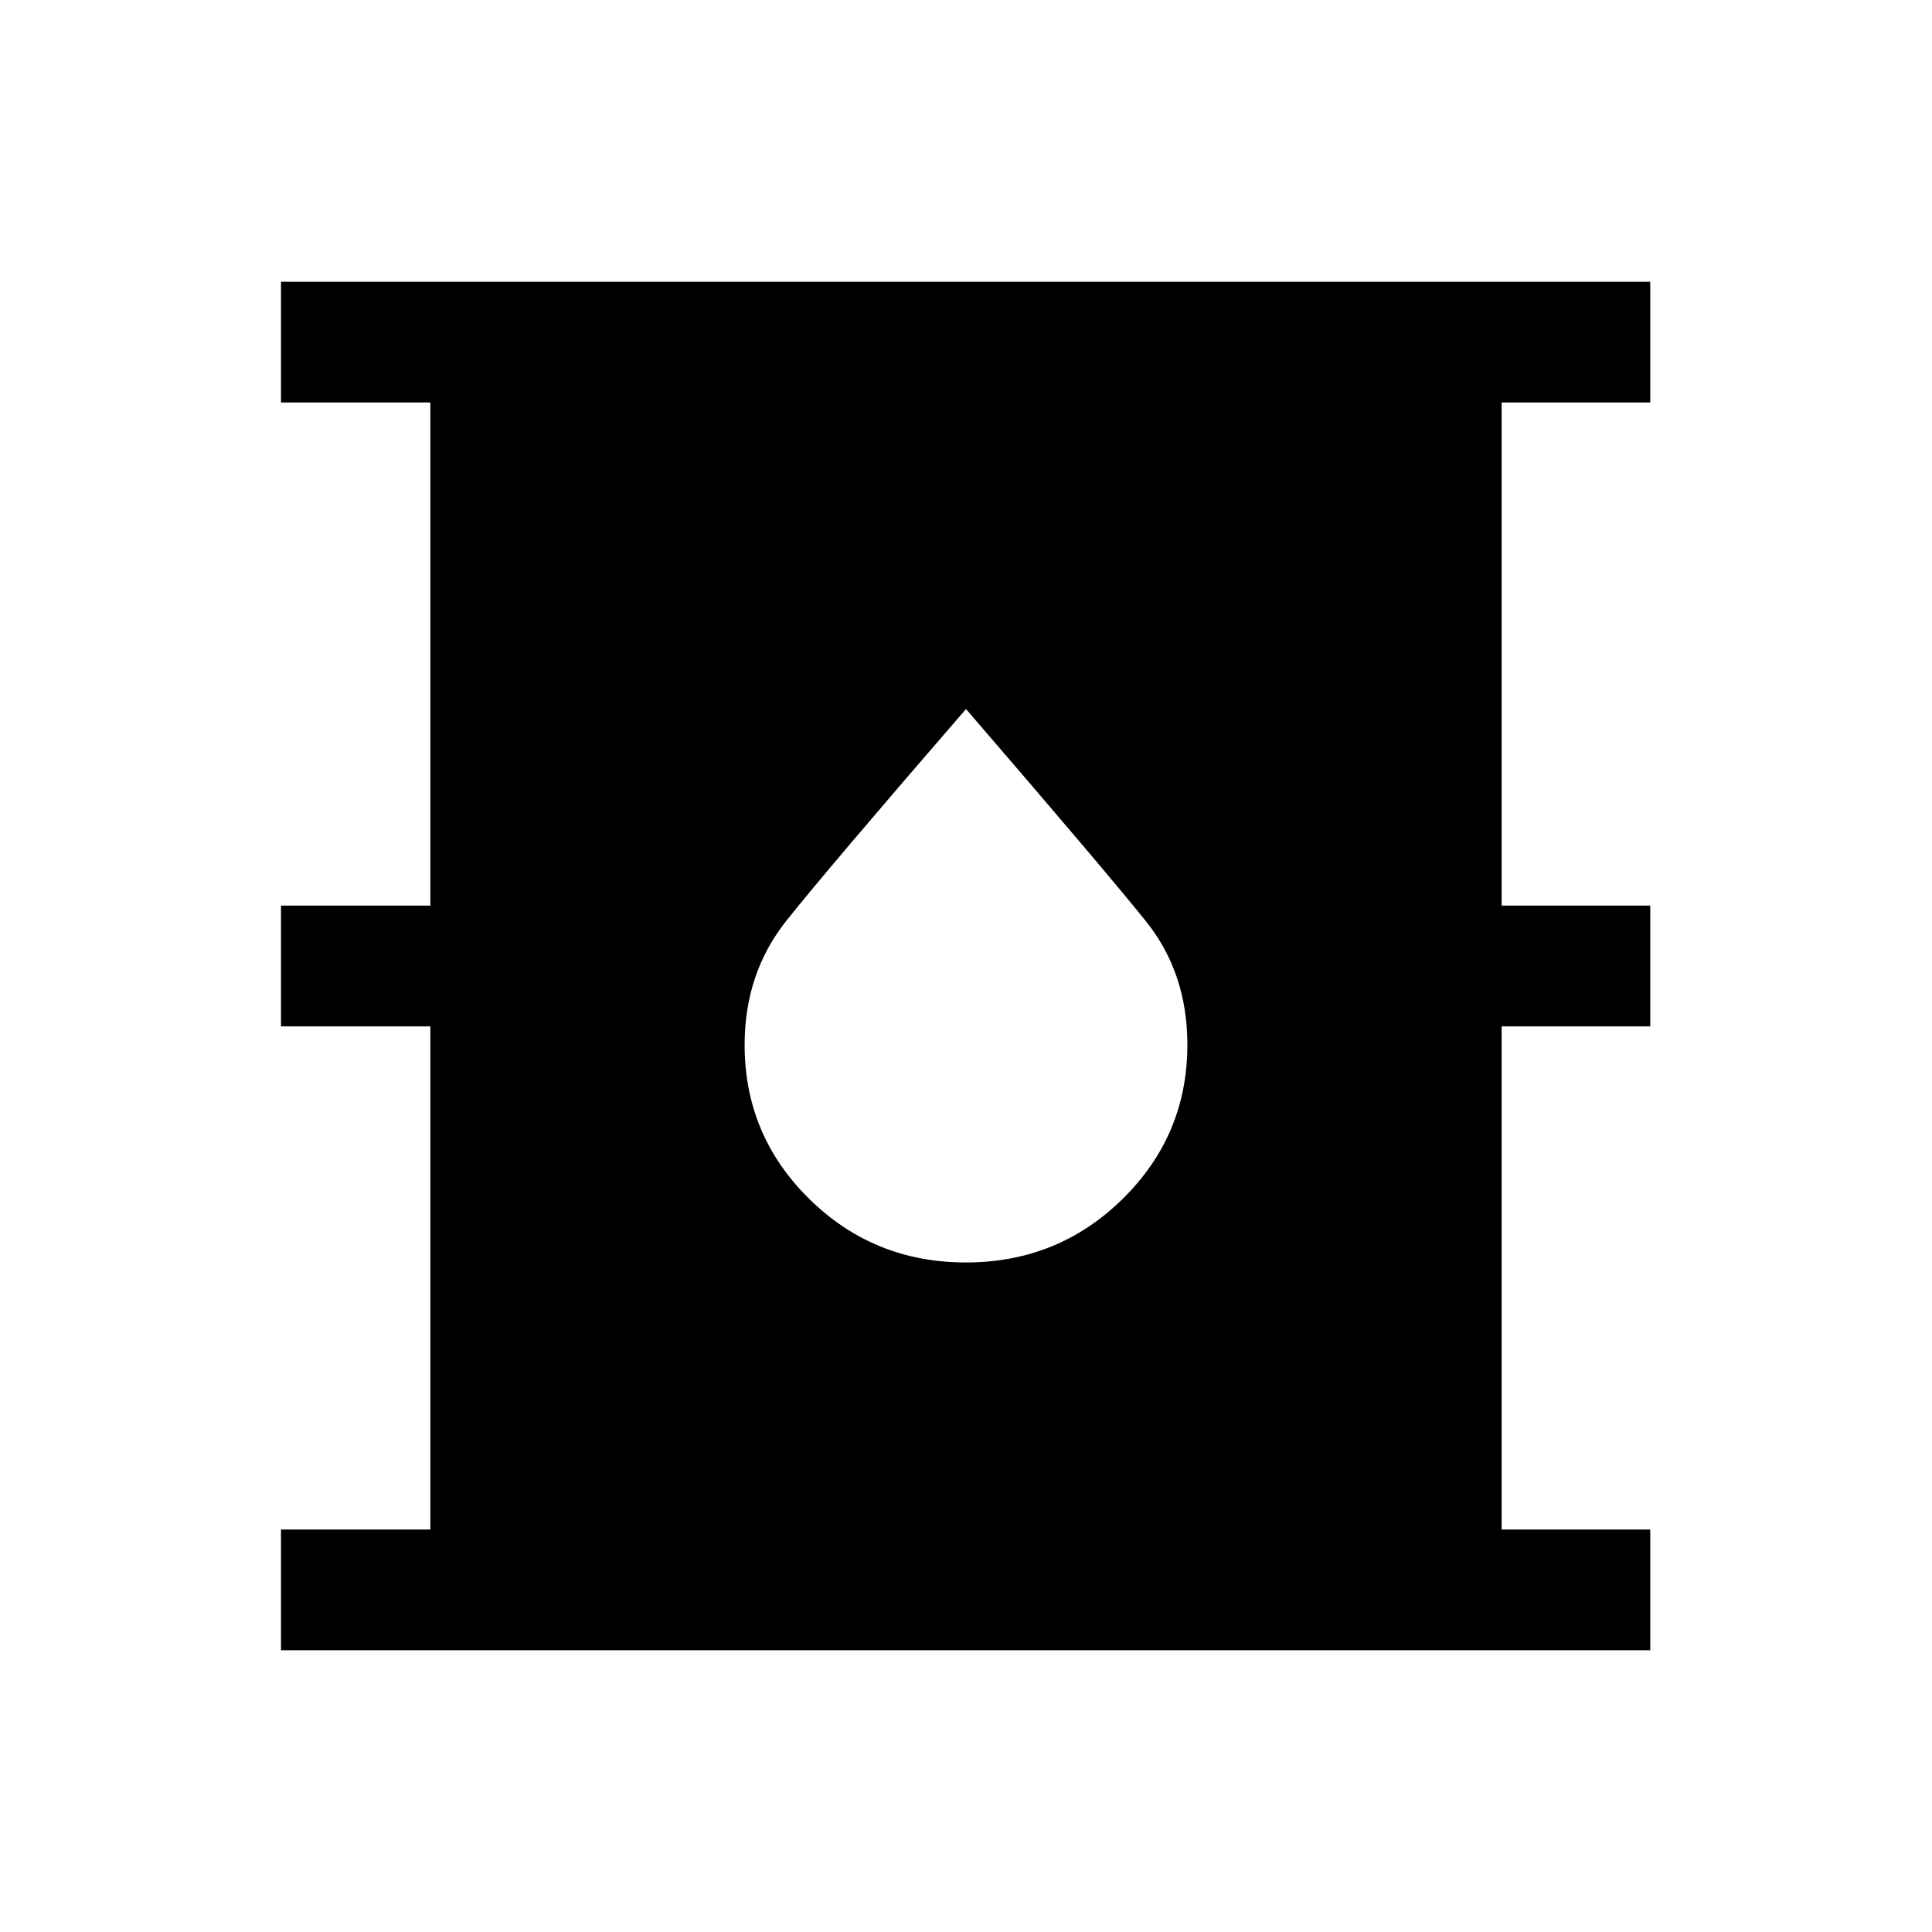 <svg xmlns="http://www.w3.org/2000/svg" height="24" viewBox="0 -960 960 960" width="24"><path d="M139.62-140v-60h74.23v-250h-74.23v-60h74.23v-250h-74.23v-60H820v60h-73.85v250H820v60h-73.85v250H820v60H139.62Zm340.33-192.69q45.82 0 77.93-31.63Q590-395.95 590-440.86q0-35.76-20.63-61.42-20.62-25.67-89.37-105.41-68.46 79.08-89.23 105.16Q370-476.45 370-440.76q0 44.84 32.07 76.45 32.07 31.62 77.88 31.62Z"/></svg>